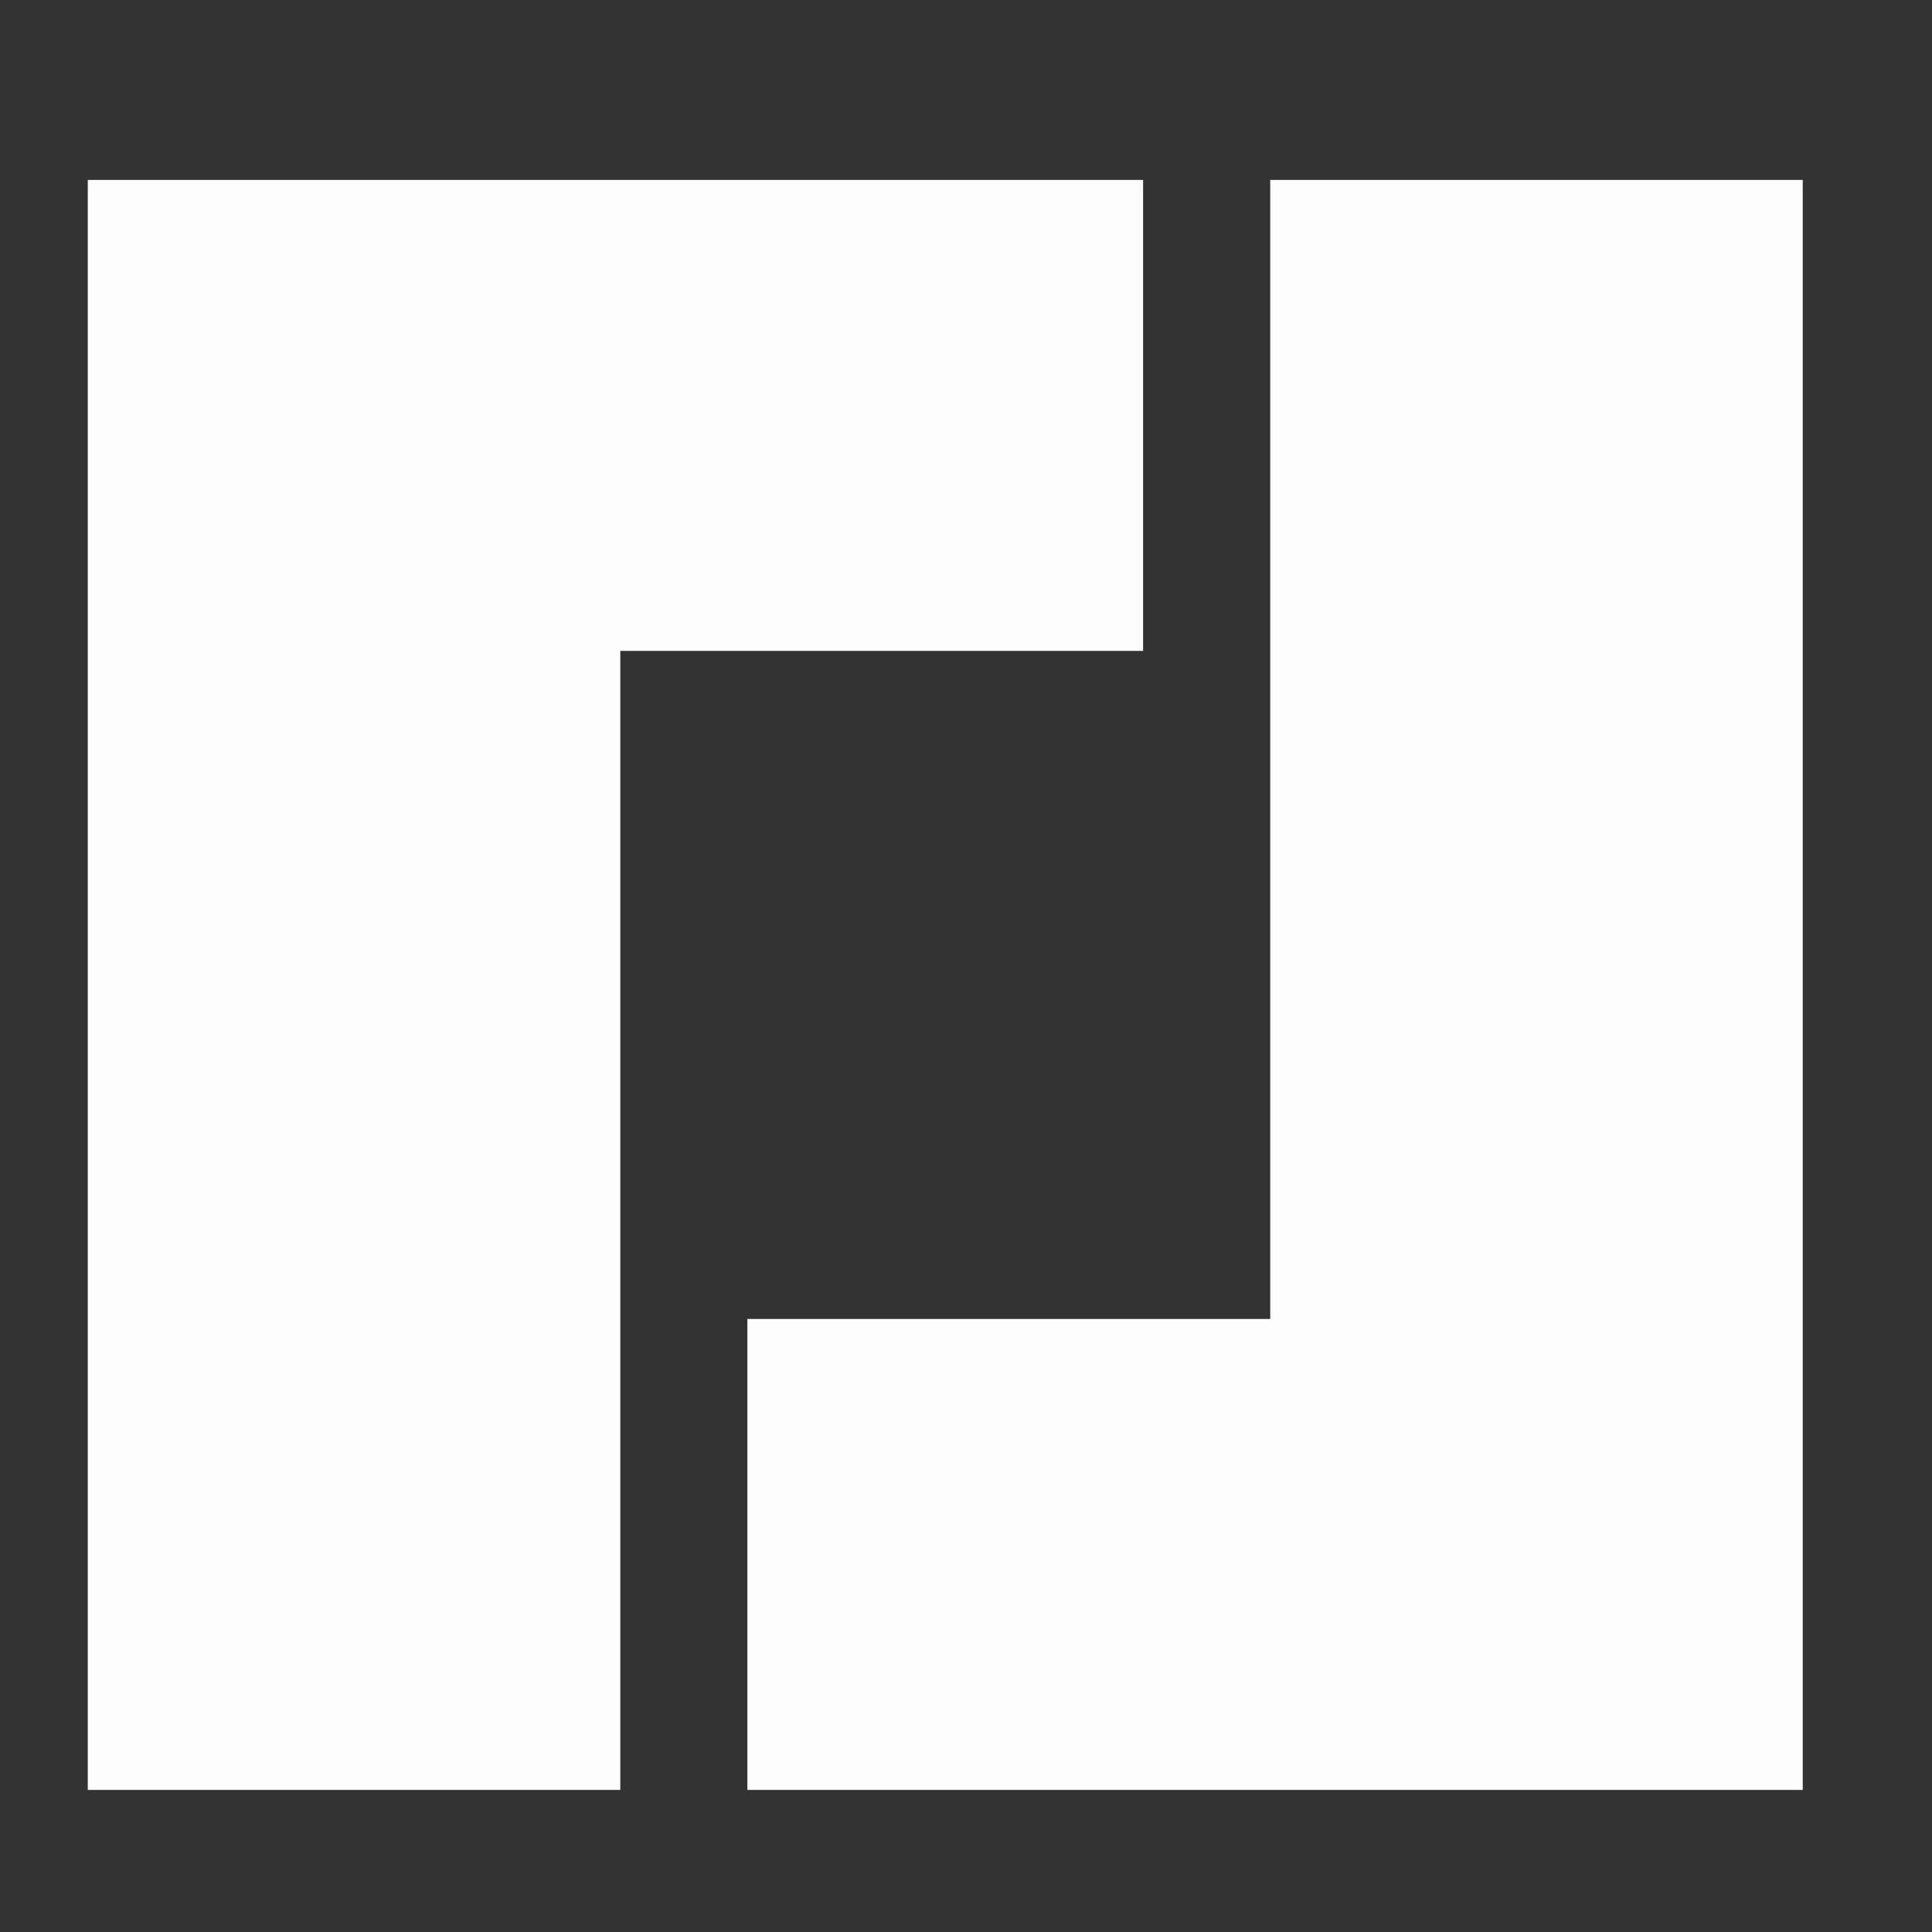 <?xml version="1.0" encoding="UTF-8" standalone="no"?>
<!DOCTYPE svg PUBLIC "-//W3C//DTD SVG 1.1//EN" "http://www.w3.org/Graphics/SVG/1.1/DTD/svg11.dtd">
<svg version="1.1" xmlns="http://www.w3.org/2000/svg" xmlns:xlink="http://www.w3.org/1999/xlink" preserveAspectRatio="xMidYMid meet" viewBox="0 0 300 300" width="300" height="300"><rect x="0" y="0" width="300" height="300" fill="#333333" stroke="none"/><defs><path d="M13.63 27.94L177.5 27.94L177.5 101.07L96.32 101.07L96.32 277.94L13.63 277.94L13.63 27.94Z" id="bh8Xu6F6b"></path><path d="M197.24 204.81L197.24 27.94L279.93 27.94L279.93 277.94L116.05 277.94L116.05 204.81L197.24 204.81Z" id="a3qVZuQh"></path></defs><g><g><g><use xlink:href="#bh8Xu6F6b" opacity="1" fill="#FDFDFD" fill-opacity="1"></use></g><g><use xlink:href="#a3qVZuQh" opacity="1" fill="#FDFDFD" fill-opacity="1"></use></g></g></g></svg>
